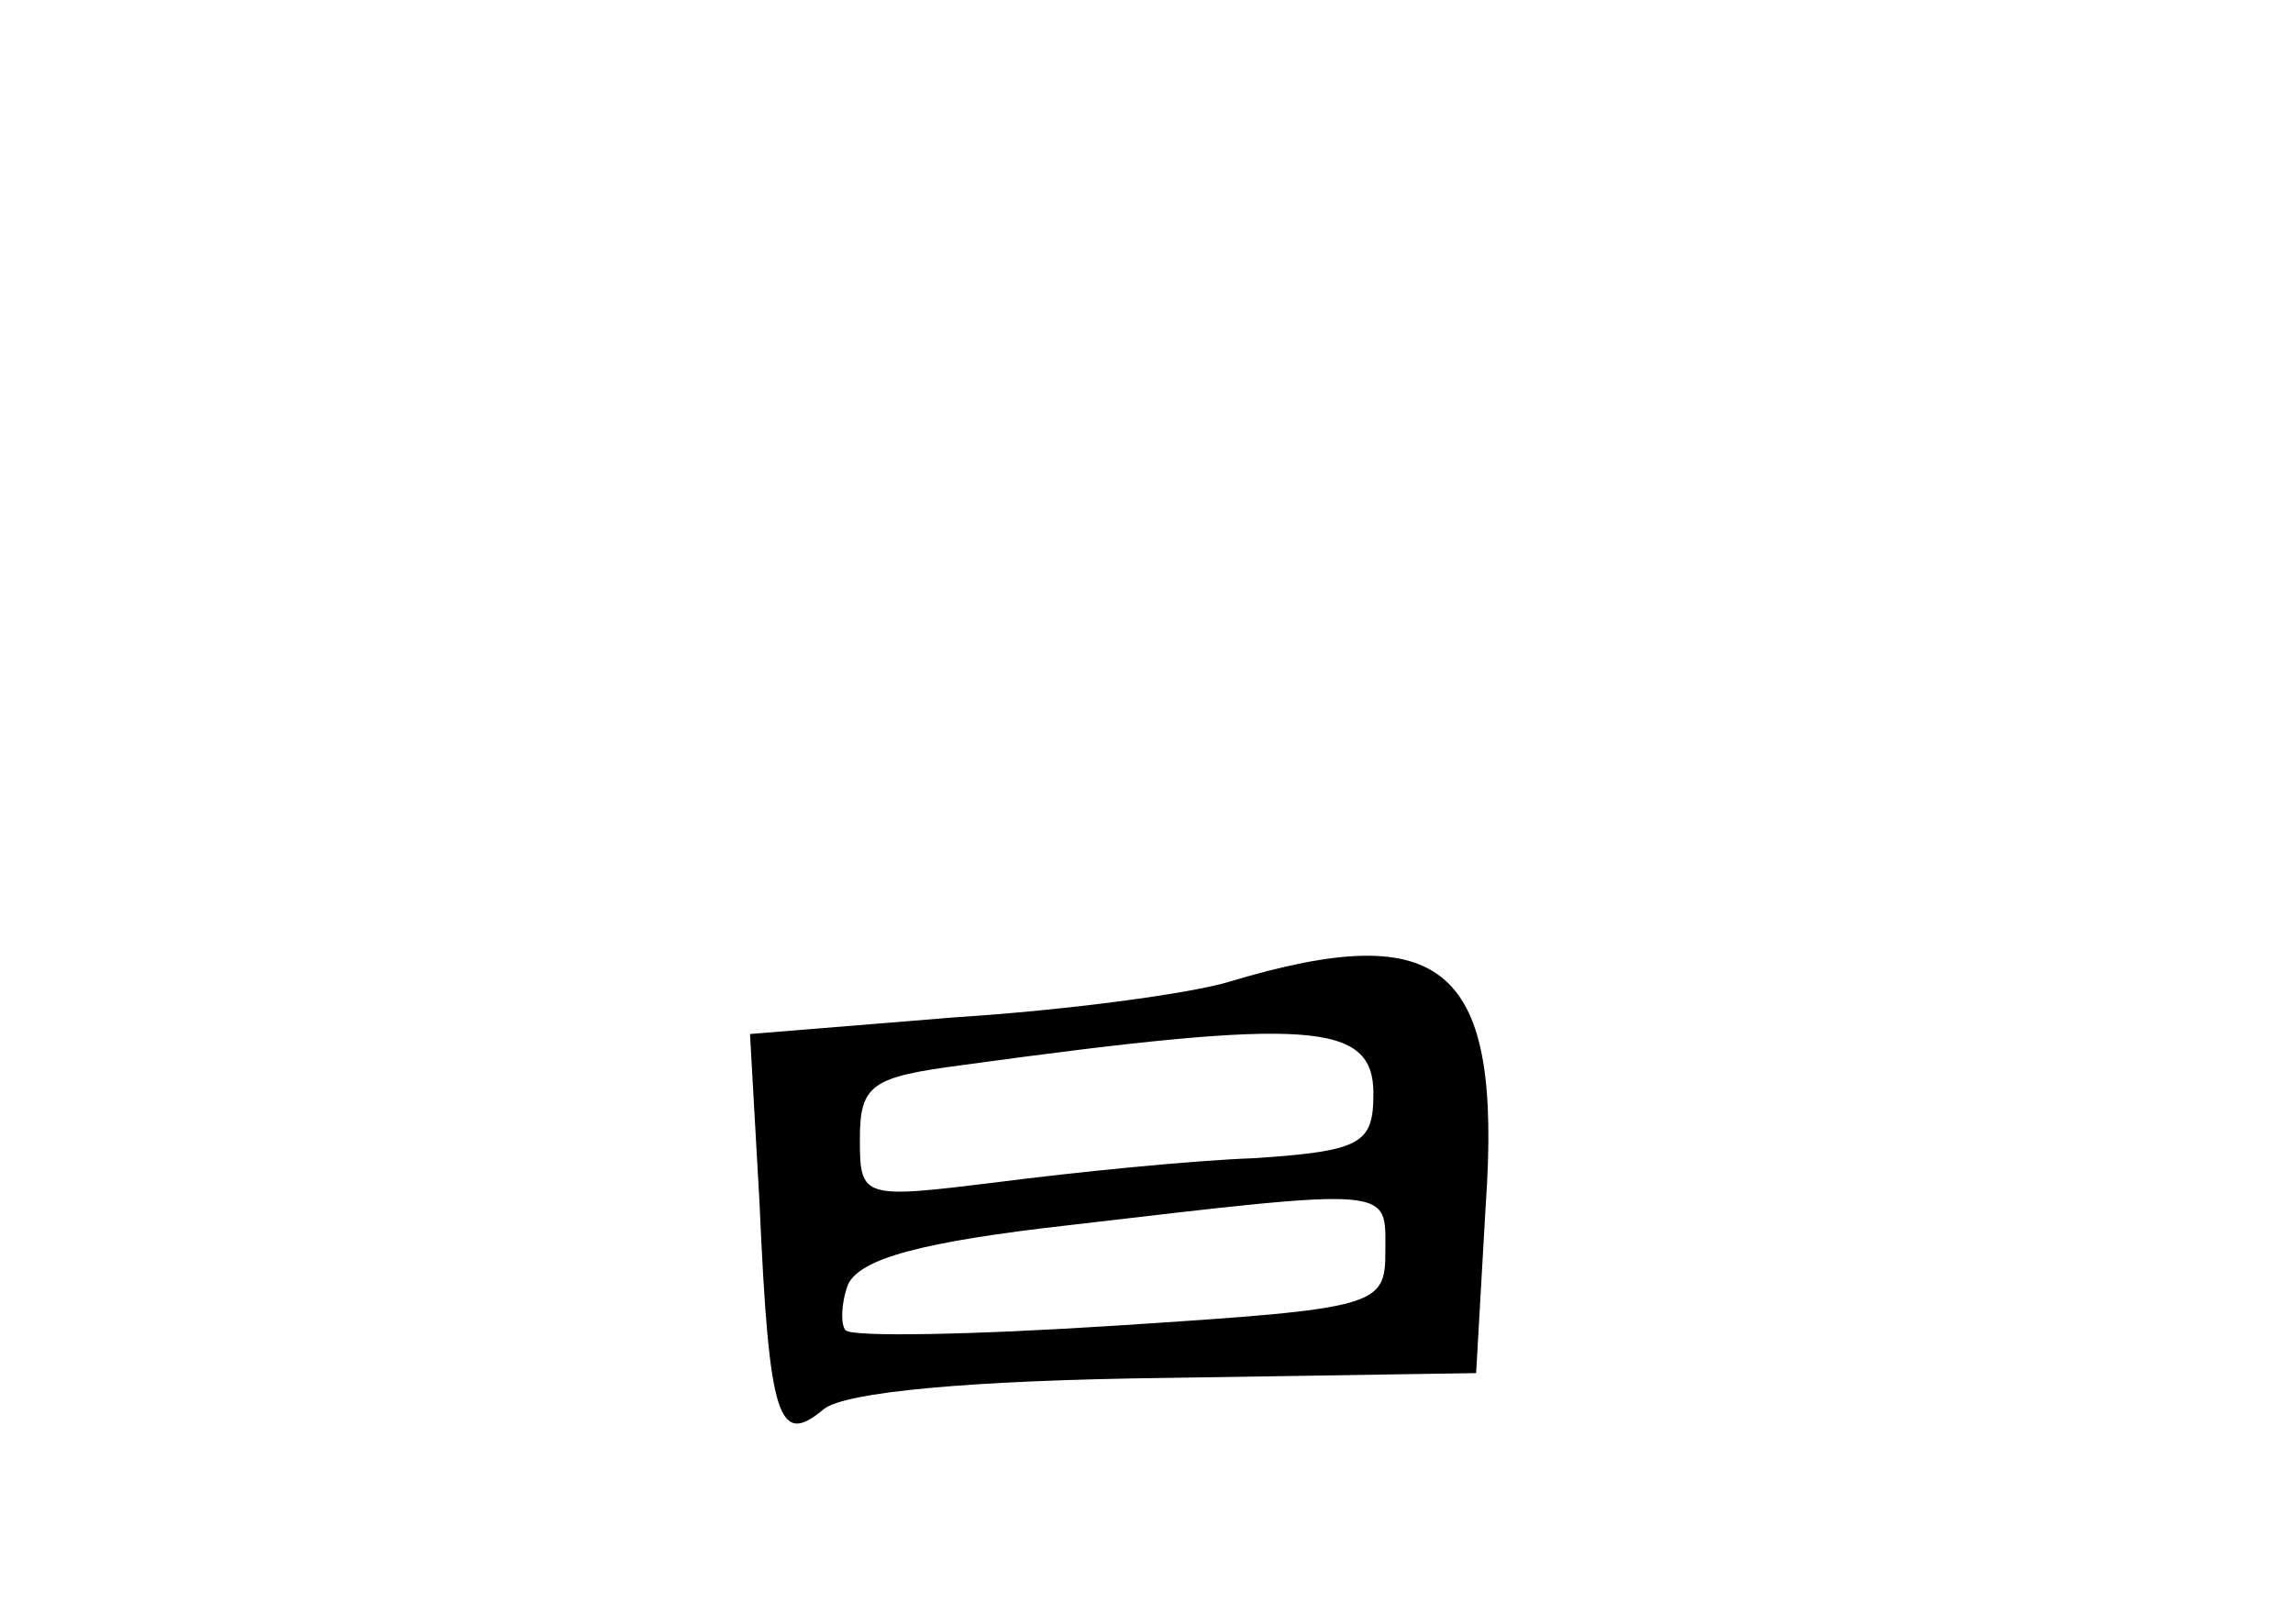 <?xml version="1.0" standalone="no"?>
<!DOCTYPE svg PUBLIC "-//W3C//DTD SVG 20010904//EN"
 "http://www.w3.org/TR/2001/REC-SVG-20010904/DTD/svg10.dtd">
<svg version="1.0" xmlns="http://www.w3.org/2000/svg"
 width="96pt" height="68pt" viewBox="0 0 96 68"
 preserveAspectRatio="xMidYMid meet">
<g transform="translate(0,68) scale(0.1,-0.1)"
fill="#000000" stroke="none">
<path d="M515 269 c-16 -5 -68 -12 -115 -15 l-86 -7 4 -71 c4 -91 8 -102 27
-86 9 7 60 12 144 13 l129 2 4 70 c7 100 -17 121 -107 94z m60 -47 c0 -21 -5
-24 -50 -27 -27 -1 -76 -6 -107 -10 -57 -7 -58 -7 -58 18 0 23 5 26 43 31 146
20 172 18 172 -12z m5 -66 c0 -23 -3 -24 -111 -31 -61 -4 -113 -5 -115 -2 -2
2 -2 11 1 19 5 11 31 18 93 25 137 16 132 16 132 -11z"/>
</g>
</svg>

